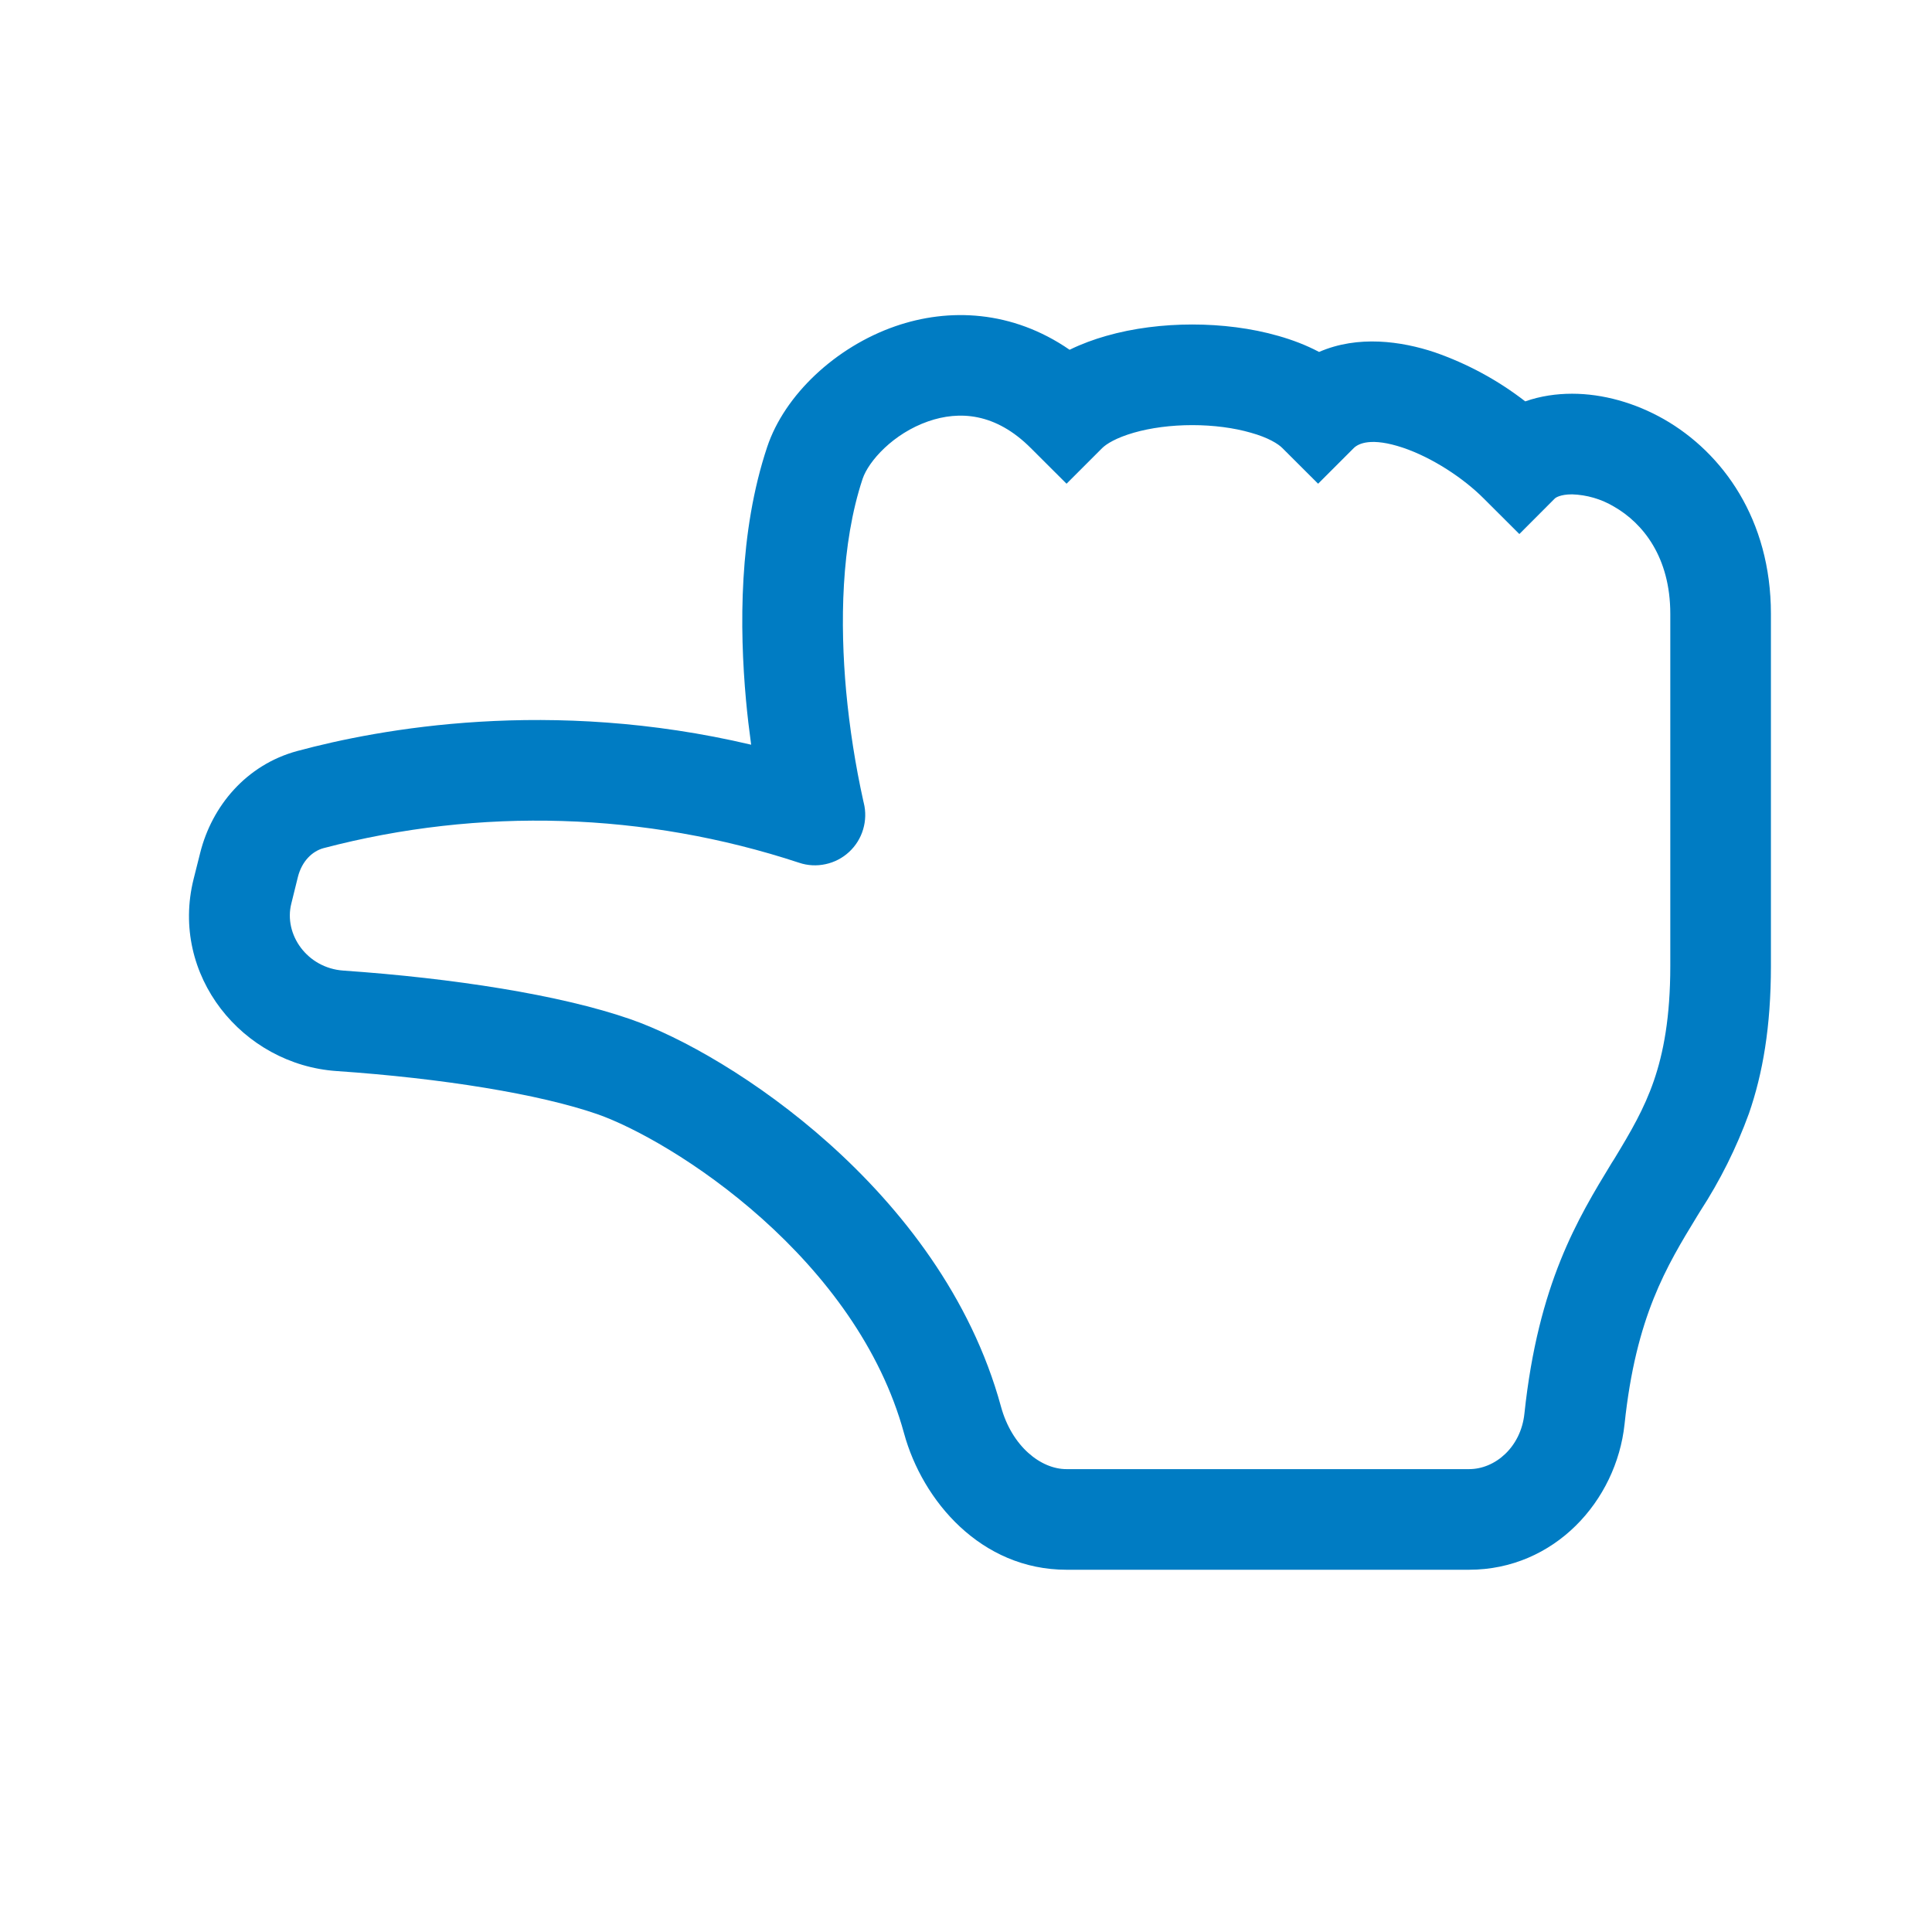 <svg width="24" height="24" viewBox="0 0 24 24" fill="none" xmlns="http://www.w3.org/2000/svg">
<g clip-path="url(#clip0)">
<path fill-rule="evenodd" clip-rule="evenodd" d="M4.18 13.305C3.011 13.224 2.107 12.115 2.405 10.92L2.487 10.594C2.632 10.015 3.057 9.501 3.694 9.329C4.714 9.054 6.832 8.662 9.331 9.251C9.306 9.067 9.284 8.883 9.267 8.697C9.186 7.806 9.177 6.611 9.53 5.553C9.746 4.905 10.381 4.31 11.121 4.053C11.786 3.822 12.574 3.853 13.287 4.345C13.436 4.272 13.59 4.216 13.741 4.173C14.079 4.076 14.45 4.031 14.811 4.031C15.172 4.031 15.544 4.076 15.881 4.173C16.05 4.221 16.222 4.285 16.386 4.372C16.87 4.161 17.41 4.239 17.821 4.376C18.227 4.517 18.608 4.723 18.947 4.986C19.137 4.919 19.337 4.891 19.529 4.891C19.91 4.891 20.31 5.003 20.669 5.207C21.401 5.625 21.999 6.454 21.999 7.625L20.749 7.625C20.749 6.921 20.409 6.499 20.049 6.293C19.891 6.199 19.712 6.147 19.529 6.141C19.379 6.141 19.322 6.185 19.316 6.191L18.874 6.634L18.431 6.192C18.18 5.94 17.792 5.684 17.426 5.561C17.036 5.431 16.875 5.508 16.816 5.567L16.374 6.009L15.931 5.567C15.879 5.514 15.756 5.436 15.537 5.375C15.329 5.315 15.075 5.281 14.811 5.281C14.547 5.281 14.294 5.315 14.085 5.375C13.867 5.438 13.744 5.514 13.691 5.567L13.249 6.009L12.806 5.567C12.366 5.126 11.915 5.101 11.531 5.234C11.094 5.386 10.79 5.729 10.716 5.947C10.445 6.764 10.436 7.756 10.511 8.585C10.554 9.045 10.625 9.502 10.725 9.953L10.729 9.97L10.73 9.974C10.757 10.082 10.754 10.196 10.722 10.303C10.69 10.411 10.63 10.507 10.548 10.583C10.466 10.659 10.365 10.712 10.255 10.735C10.146 10.759 10.032 10.753 9.926 10.717C8.016 10.088 5.964 10.025 4.019 10.536C3.88 10.574 3.75 10.696 3.7 10.896L3.619 11.224C3.522 11.606 3.814 12.026 4.266 12.057C5.619 12.151 6.954 12.356 7.829 12.66C8.456 12.877 9.414 13.414 10.3 14.207C11.19 15.004 12.062 16.106 12.435 17.475C12.57 17.968 12.93 18.25 13.247 18.25L18.25 18.25C18.575 18.25 18.894 17.975 18.937 17.559C19.109 15.943 19.6 15.139 20.022 14.445L20.054 14.395C20.259 14.057 20.424 13.776 20.545 13.425C20.664 13.079 20.749 12.637 20.749 12L20.749 7.625L21.999 7.625L21.999 12C21.999 12.756 21.897 13.338 21.726 13.832C21.571 14.258 21.368 14.665 21.121 15.045L21.084 15.105C20.7 15.735 20.322 16.354 20.181 17.69C20.079 18.648 19.306 19.5 18.249 19.5L13.249 19.5C12.186 19.5 11.459 18.644 11.23 17.804C10.94 16.742 10.246 15.836 9.467 15.139C8.684 14.439 7.867 13.996 7.419 13.84C6.7 13.591 5.495 13.395 4.181 13.305L4.18 13.305Z" fill="#007CC3"/>
</g>
<defs>
<clipPath id="clip0">
<rect width="20" height="20" fill="white" transform="translate(2 22) rotate(-90)"/>
</clipPath>
</defs>
</svg>

